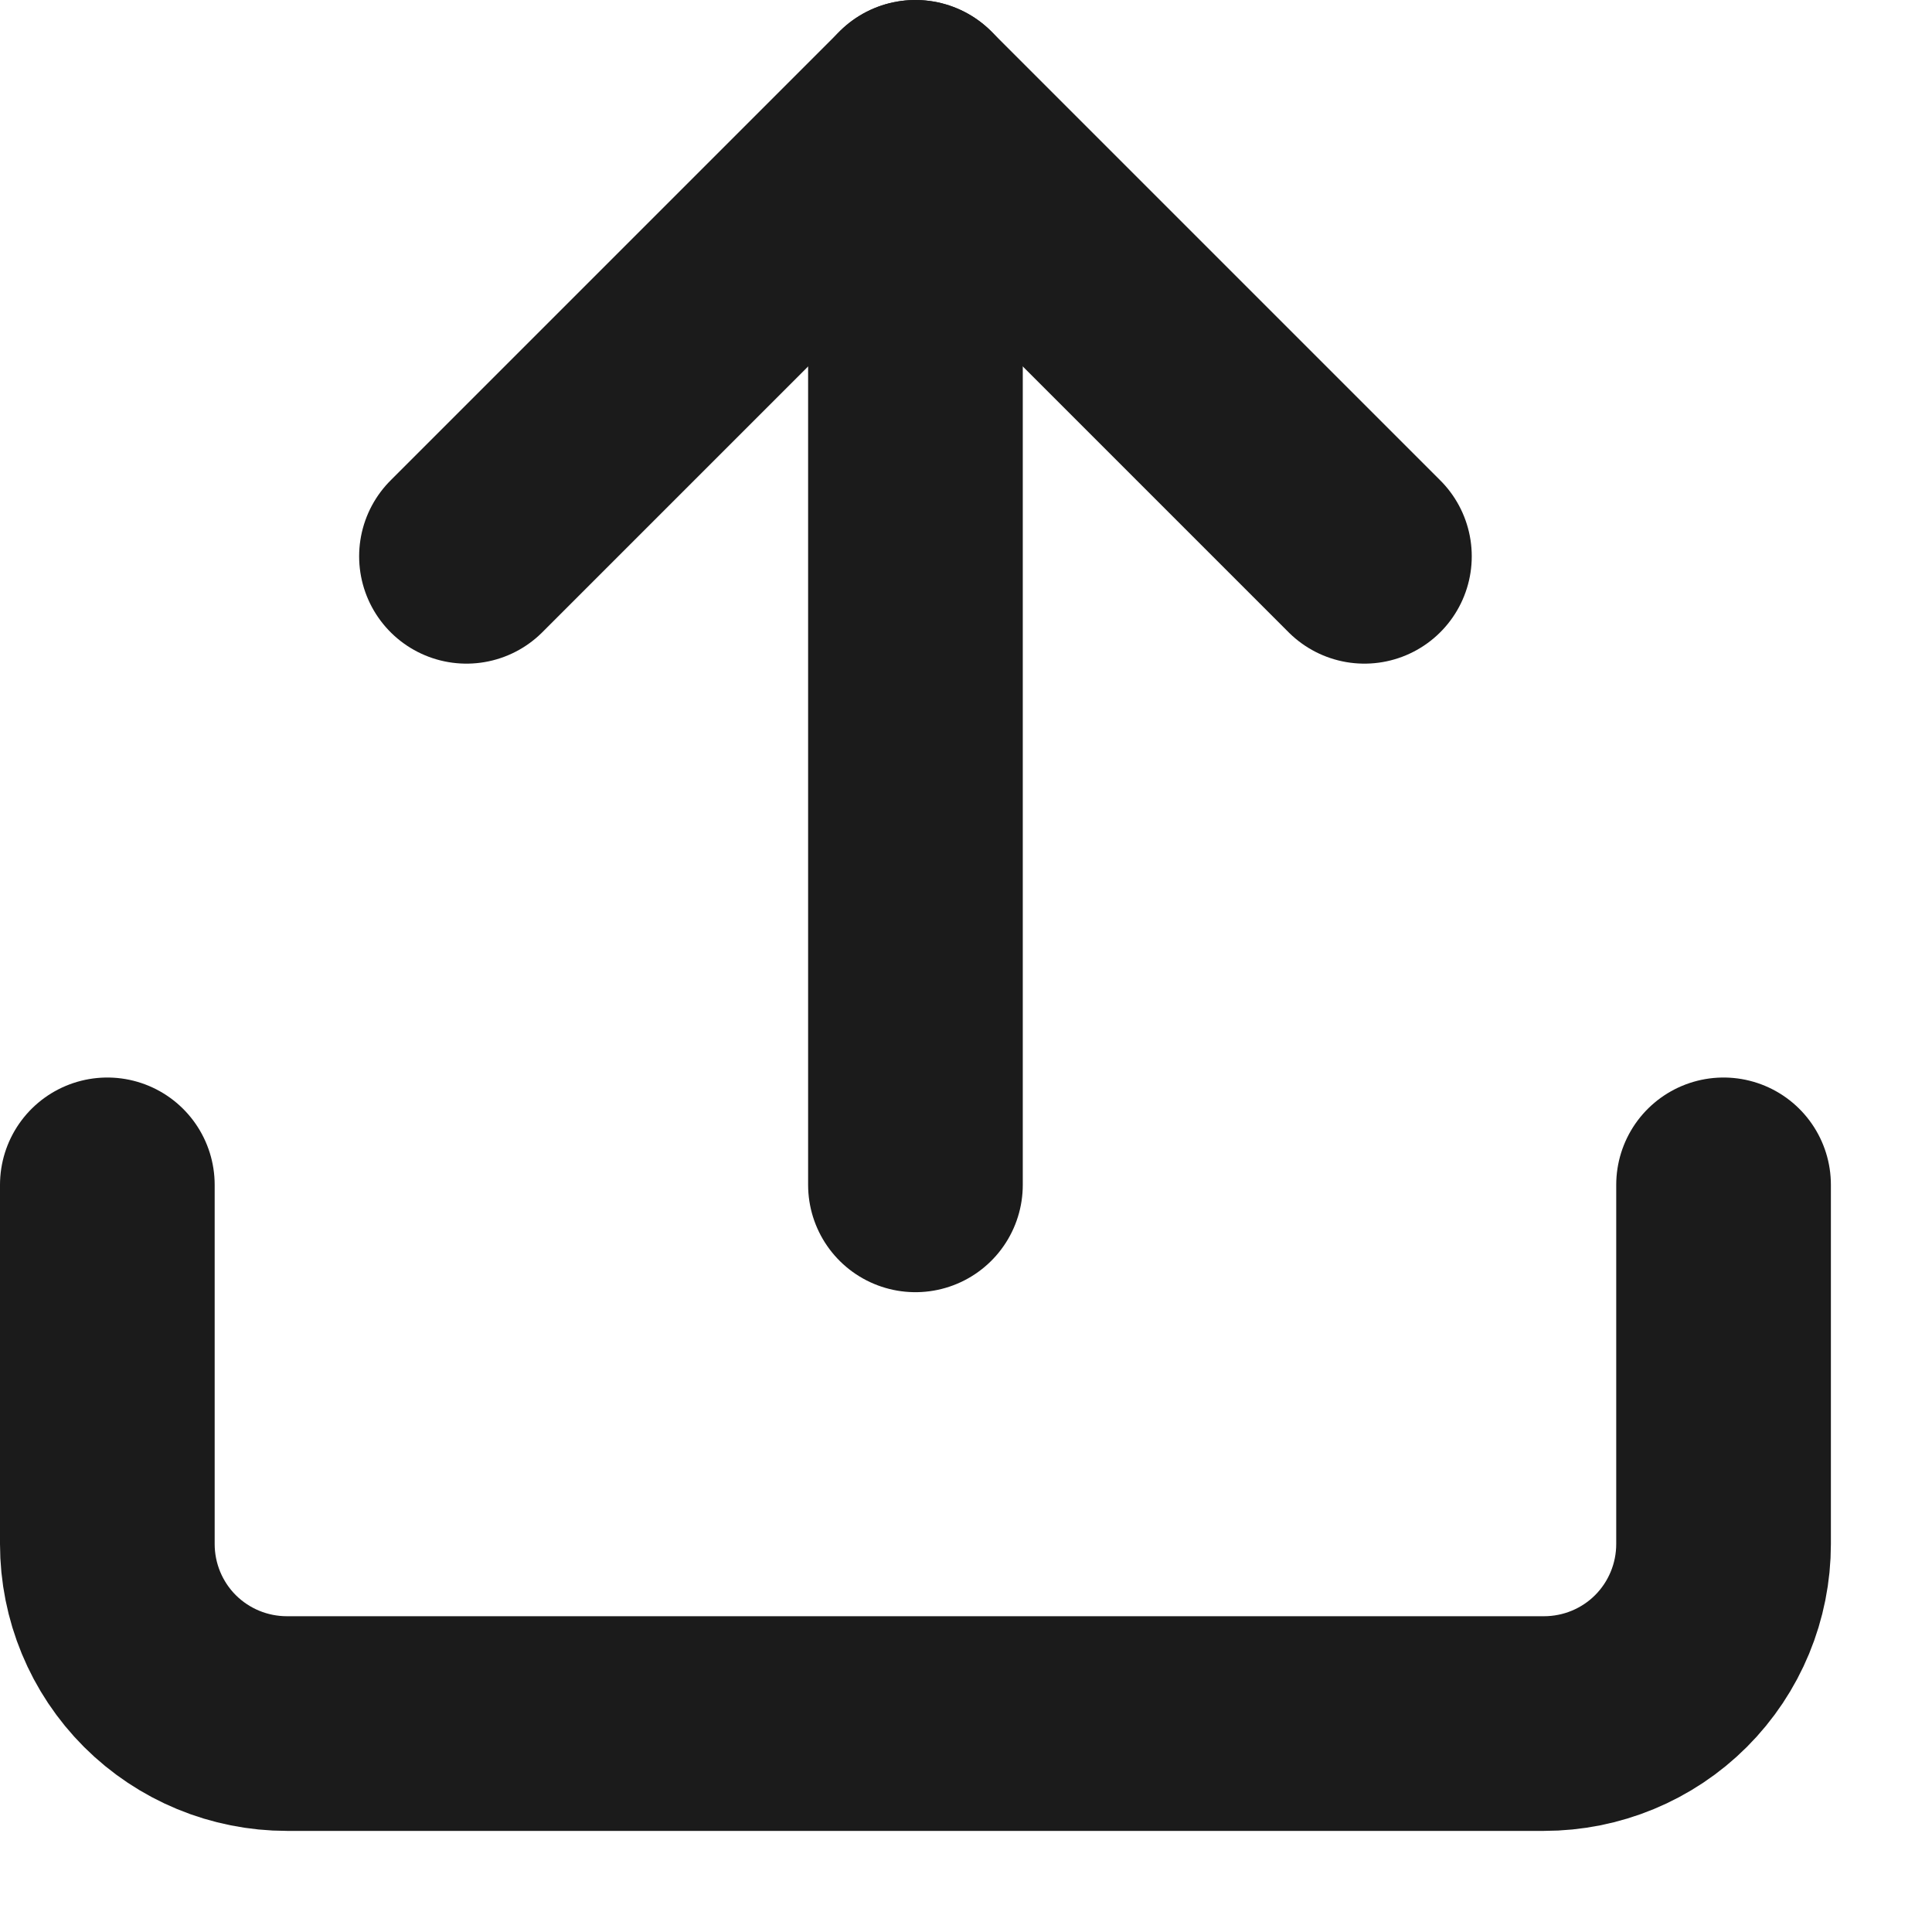 <svg width="18" height="18" viewBox="0 0 18 18" fill="none" xmlns="http://www.w3.org/2000/svg">
<path d="M16.058 11.039V14.385C16.058 14.829 15.882 15.255 15.568 15.569C15.255 15.882 14.829 16.058 14.385 16.058H2.673C2.229 16.058 1.804 15.882 1.49 15.569C1.176 15.255 1 14.829 1 14.385V11.039" stroke="#1B1B1B" stroke-width="2" stroke-linecap="round" stroke-linejoin="round"/>
<path d="M12.712 5.183L8.529 1L4.346 5.183" stroke="#1B1B1B" stroke-width="2" stroke-linecap="round" stroke-linejoin="round"/>
<path d="M8.529 1V11.039" stroke="#1B1B1B" stroke-width="2" stroke-linecap="round" stroke-linejoin="round"/>
</svg>
